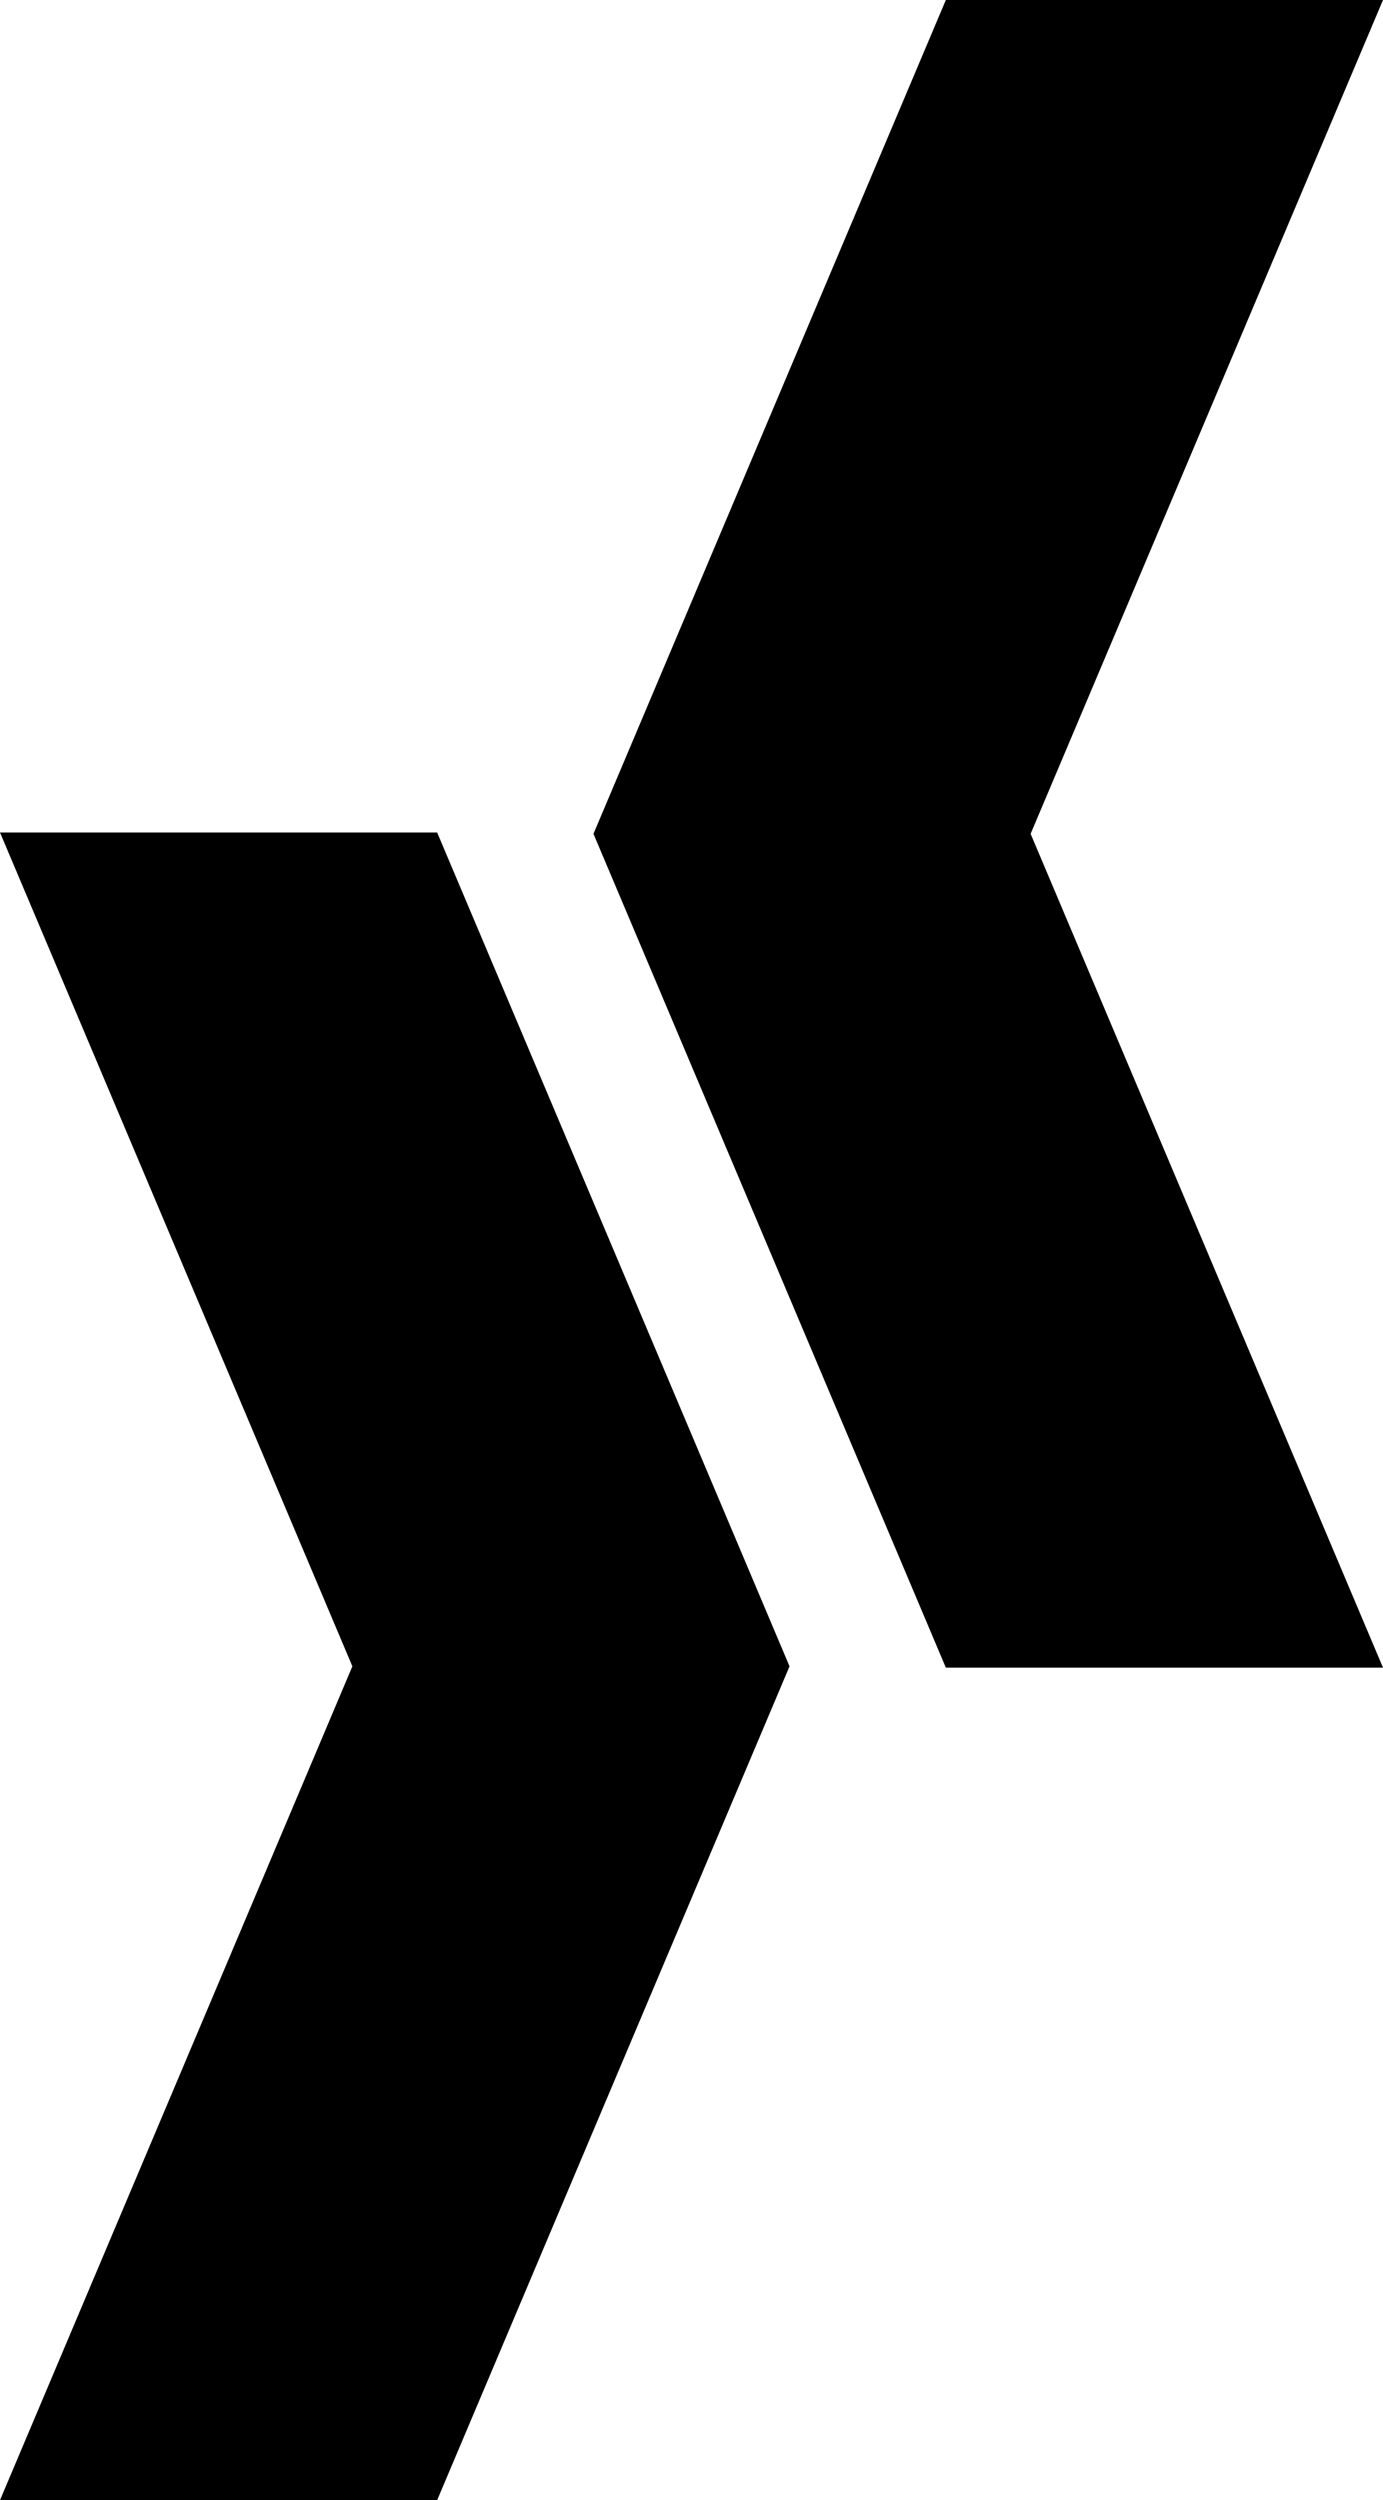 <svg width="522" height="943" viewBox="0 0 522 943" fill="none" xmlns="http://www.w3.org/2000/svg">
<path d="M165 314H0L133 628.5L0 943H165L298 628.5L165 314Z" fill="black"/>
<path d="M357 629H522L389 314.5L522 0H357L224 314.5L357 629Z" fill="black"/>
</svg>
